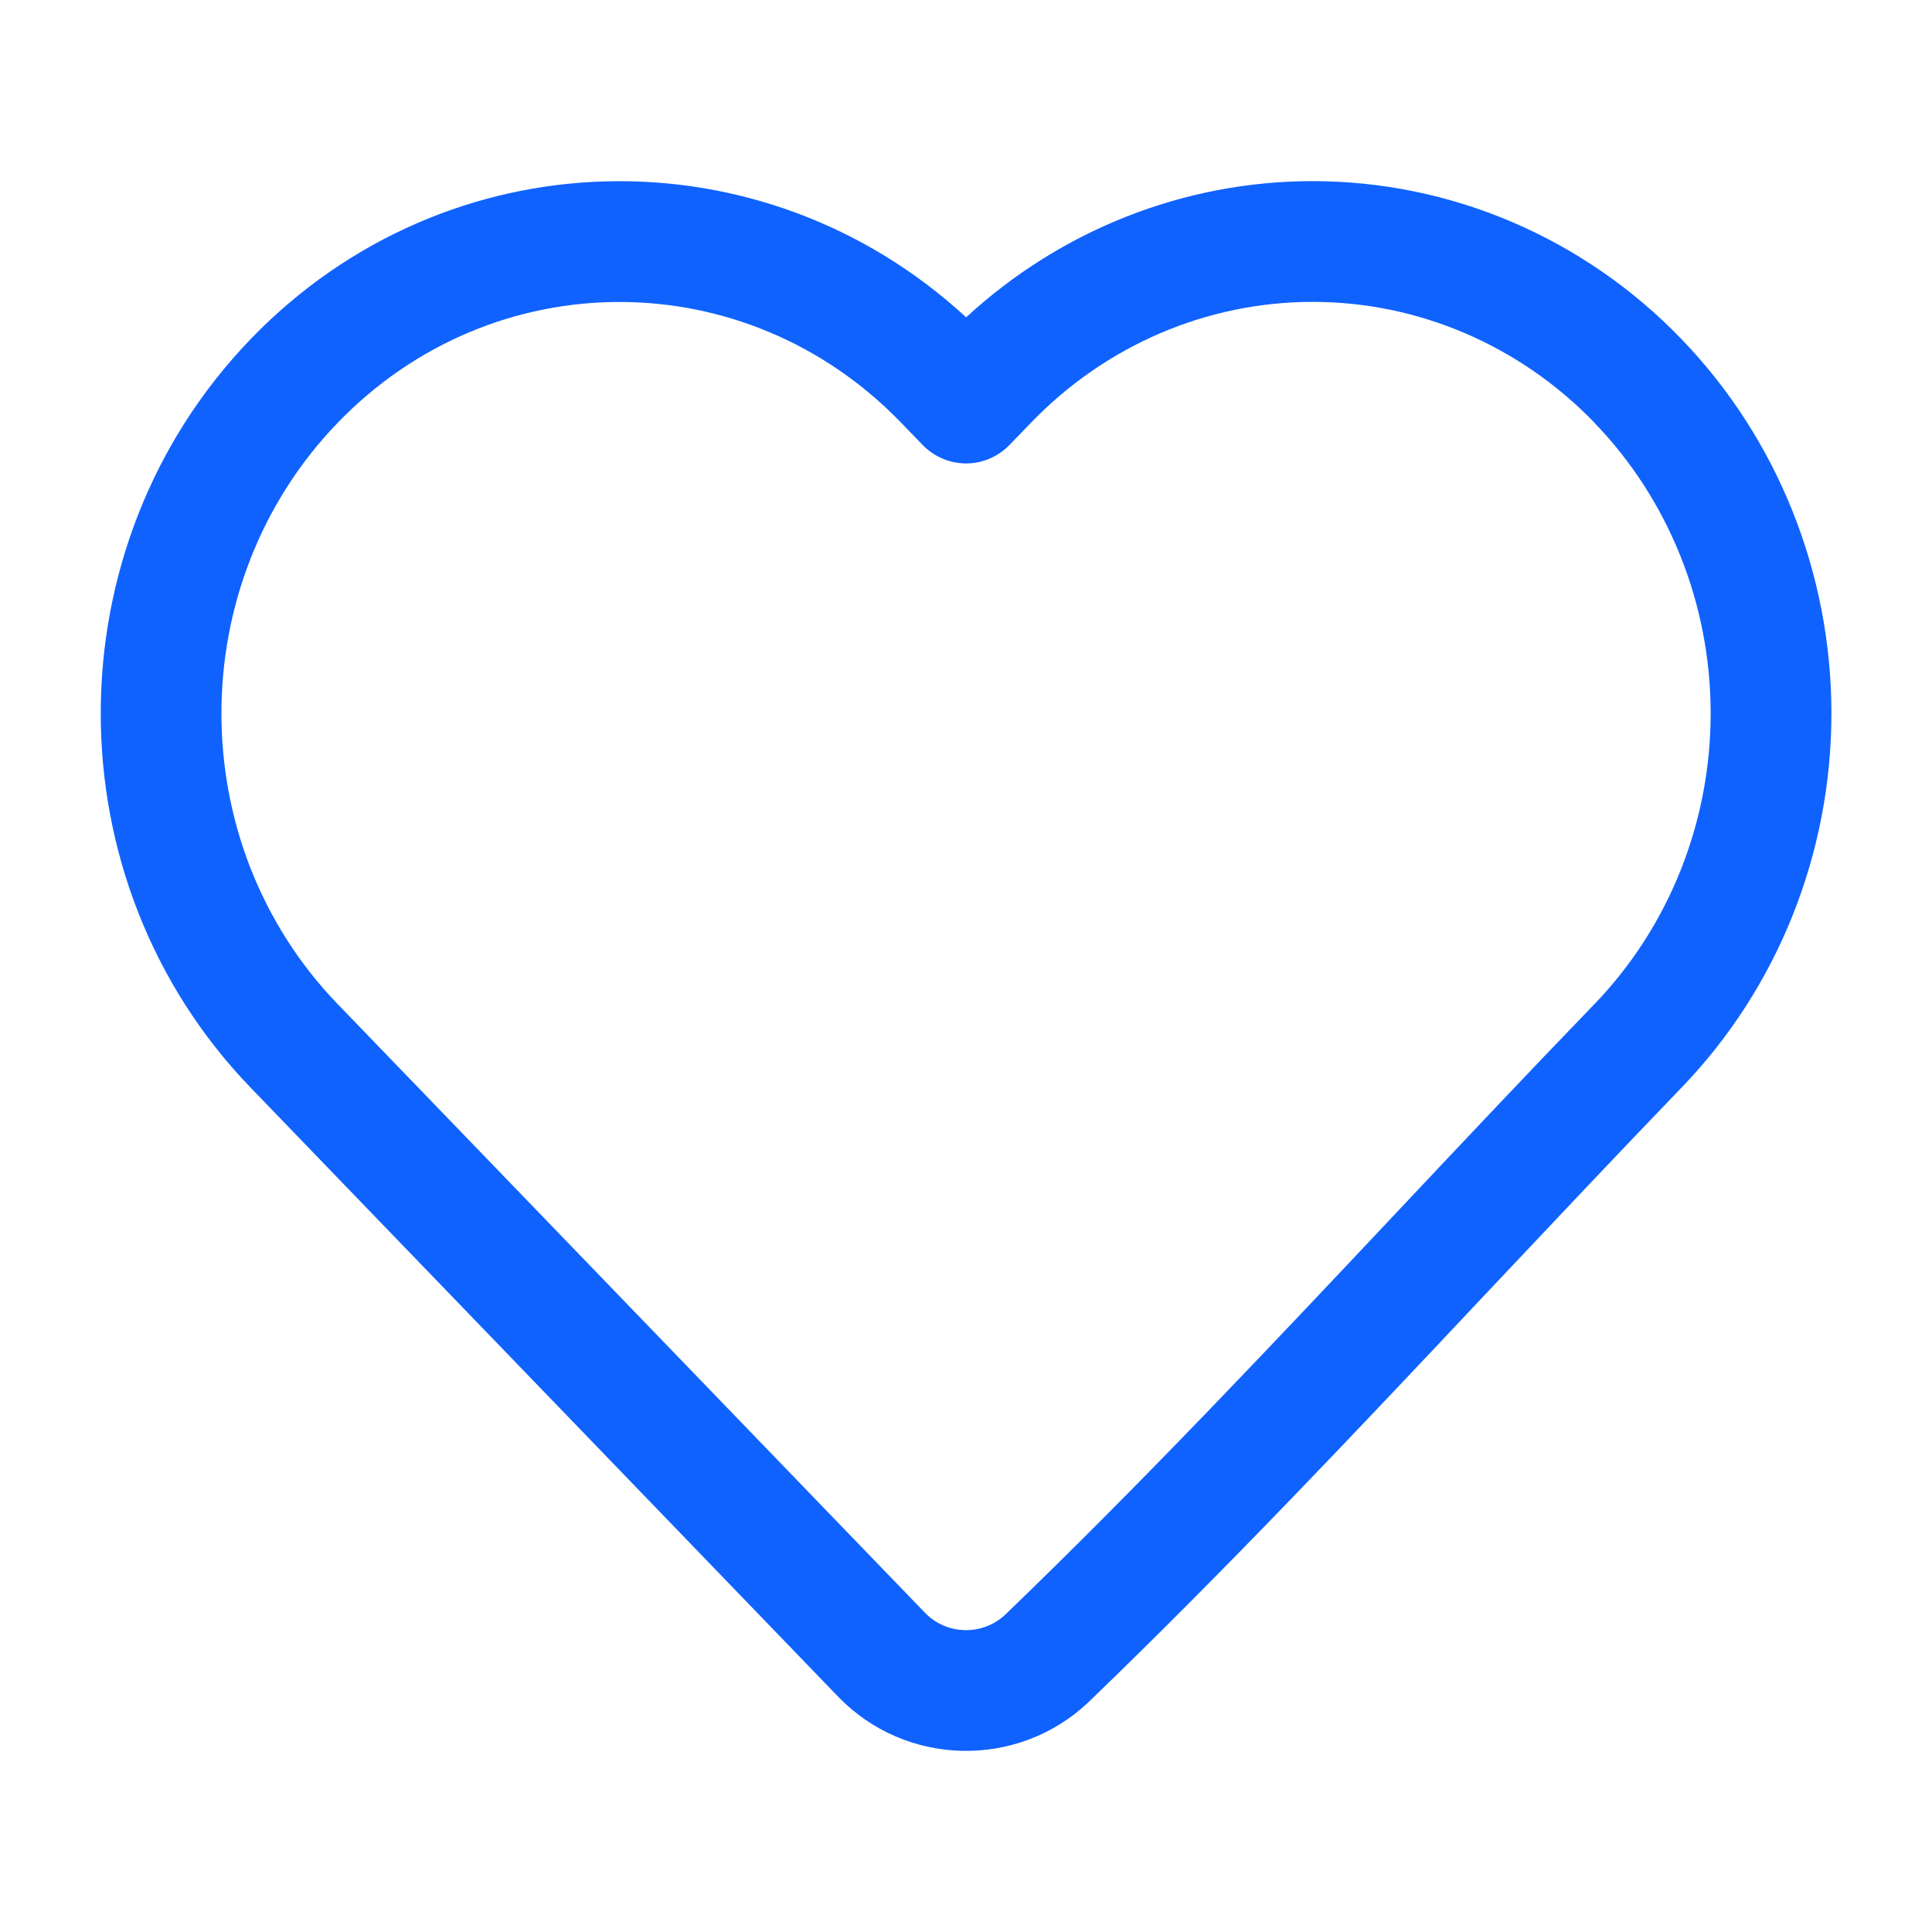 <svg xmlns="http://www.w3.org/2000/svg" width="16" height="16" viewBox="0 0 16 16" fill="none">
  <path fill-rule="evenodd" clip-rule="evenodd" d="M10.871 2.5C9.996 2.5 9.156 2.859 8.537 3.502L8.537 3.502L8.36 3.685C8.266 3.782 8.136 3.838 8.001 3.838C7.865 3.838 7.735 3.782 7.641 3.685L7.464 3.502L7.464 3.502C6.176 2.167 4.084 2.167 2.796 3.502C1.513 4.832 1.513 6.985 2.796 8.315C2.796 8.315 2.796 8.315 2.796 8.315L7.66 13.356C7.839 13.542 8.138 13.549 8.326 13.371C9.444 12.294 10.508 11.165 11.579 10.027C12.116 9.457 12.655 8.884 13.205 8.315L13.205 8.315C13.82 7.677 14.167 6.812 14.167 5.908C14.167 5.004 13.82 4.139 13.205 3.502L13.205 3.501C12.585 2.859 11.745 2.5 10.871 2.5ZM8.001 2.628C8.784 1.906 9.805 1.5 10.871 1.5C12.021 1.5 13.12 1.973 13.924 2.807C14.723 3.635 15.167 4.75 15.167 5.908C15.167 7.066 14.723 8.182 13.924 9.009C13.393 9.56 12.863 10.123 12.33 10.688C11.248 11.838 10.154 12.999 9.018 14.093L9.015 14.096L9.015 14.096C8.429 14.652 7.501 14.632 6.94 14.05L7.3 13.703L6.94 14.05L2.077 9.009L2.077 9.009C0.42 7.292 0.42 4.525 2.077 2.807L2.436 3.154L2.077 2.807C3.698 1.127 6.309 1.067 8.001 2.628Z" fill="#0F62FE"/>
</svg>
